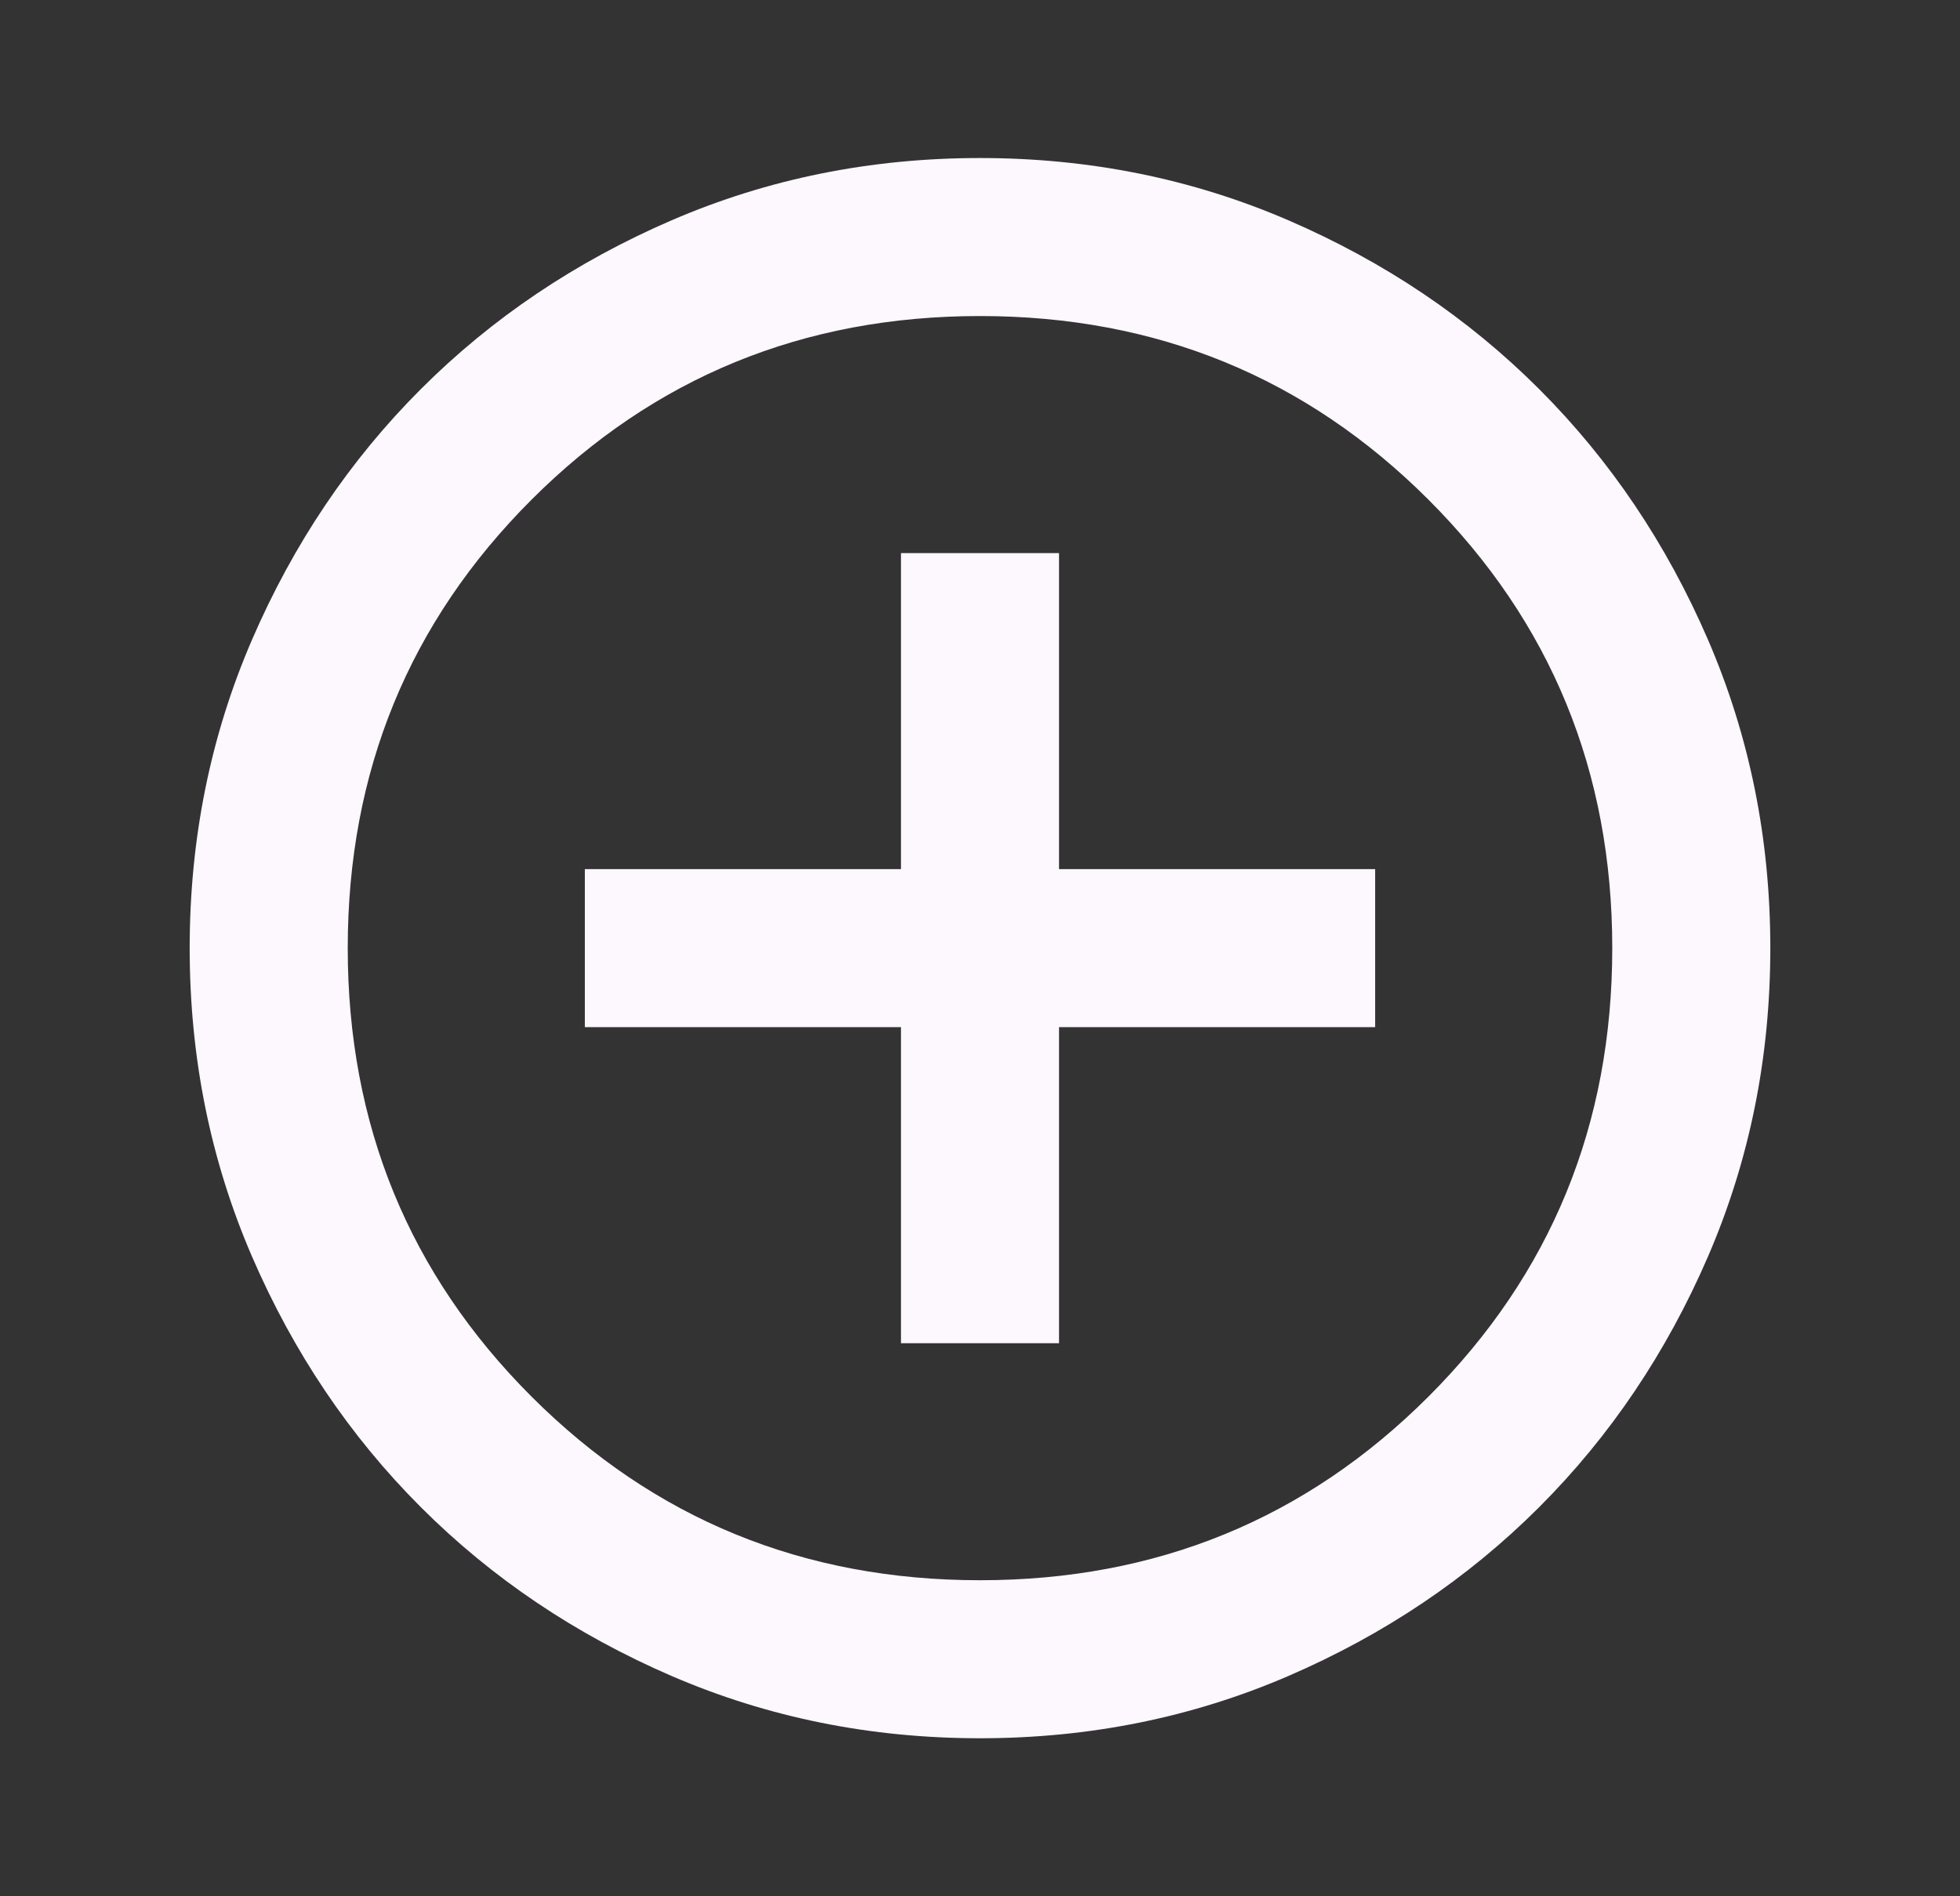 <svg width="31" height="30" viewBox="0 0 31 30" fill="none" xmlns="http://www.w3.org/2000/svg">
<rect x="0" y="0" width="31" height="30" fill="#333333" stroke="none"/>
<mask id="mask0_23_432" style="mask-type:alpha" maskUnits="userSpaceOnUse" x="0" y="0" width="31" height="30">
<rect x="0.5" width="30" height="30" fill="#D9D9D9"/>
</mask>
<g mask="url(#mask0_23_432)">
<path d="M14.25 21.25H16.75V16.25H21.75V13.75H16.75V8.75H14.25V13.75H9.25V16.25H14.25V21.25ZM15.5 27.5C13.771 27.5 12.146 27.172 10.625 26.516C9.104 25.859 7.781 24.969 6.656 23.844C5.531 22.719 4.641 21.396 3.984 19.875C3.328 18.354 3 16.729 3 15C3 13.271 3.328 11.646 3.984 10.125C4.641 8.604 5.531 7.281 6.656 6.156C7.781 5.031 9.104 4.141 10.625 3.484C12.146 2.828 13.771 2.5 15.5 2.5C17.229 2.5 18.854 2.828 20.375 3.484C21.896 4.141 23.219 5.031 24.344 6.156C25.469 7.281 26.359 8.604 27.016 10.125C27.672 11.646 28 13.271 28 15C28 16.729 27.672 18.354 27.016 19.875C26.359 21.396 25.469 22.719 24.344 23.844C23.219 24.969 21.896 25.859 20.375 26.516C18.854 27.172 17.229 27.5 15.5 27.5ZM15.5 25C18.292 25 20.656 24.031 22.594 22.094C24.531 20.156 25.5 17.792 25.5 15C25.5 12.208 24.531 9.844 22.594 7.906C20.656 5.969 18.292 5 15.5 5C12.708 5 10.344 5.969 8.406 7.906C6.469 9.844 5.5 12.208 5.5 15C5.5 17.792 6.469 20.156 8.406 22.094C10.344 24.031 12.708 25 15.5 25Z" fill="#FDF7FE"/>
</g>
</svg>
